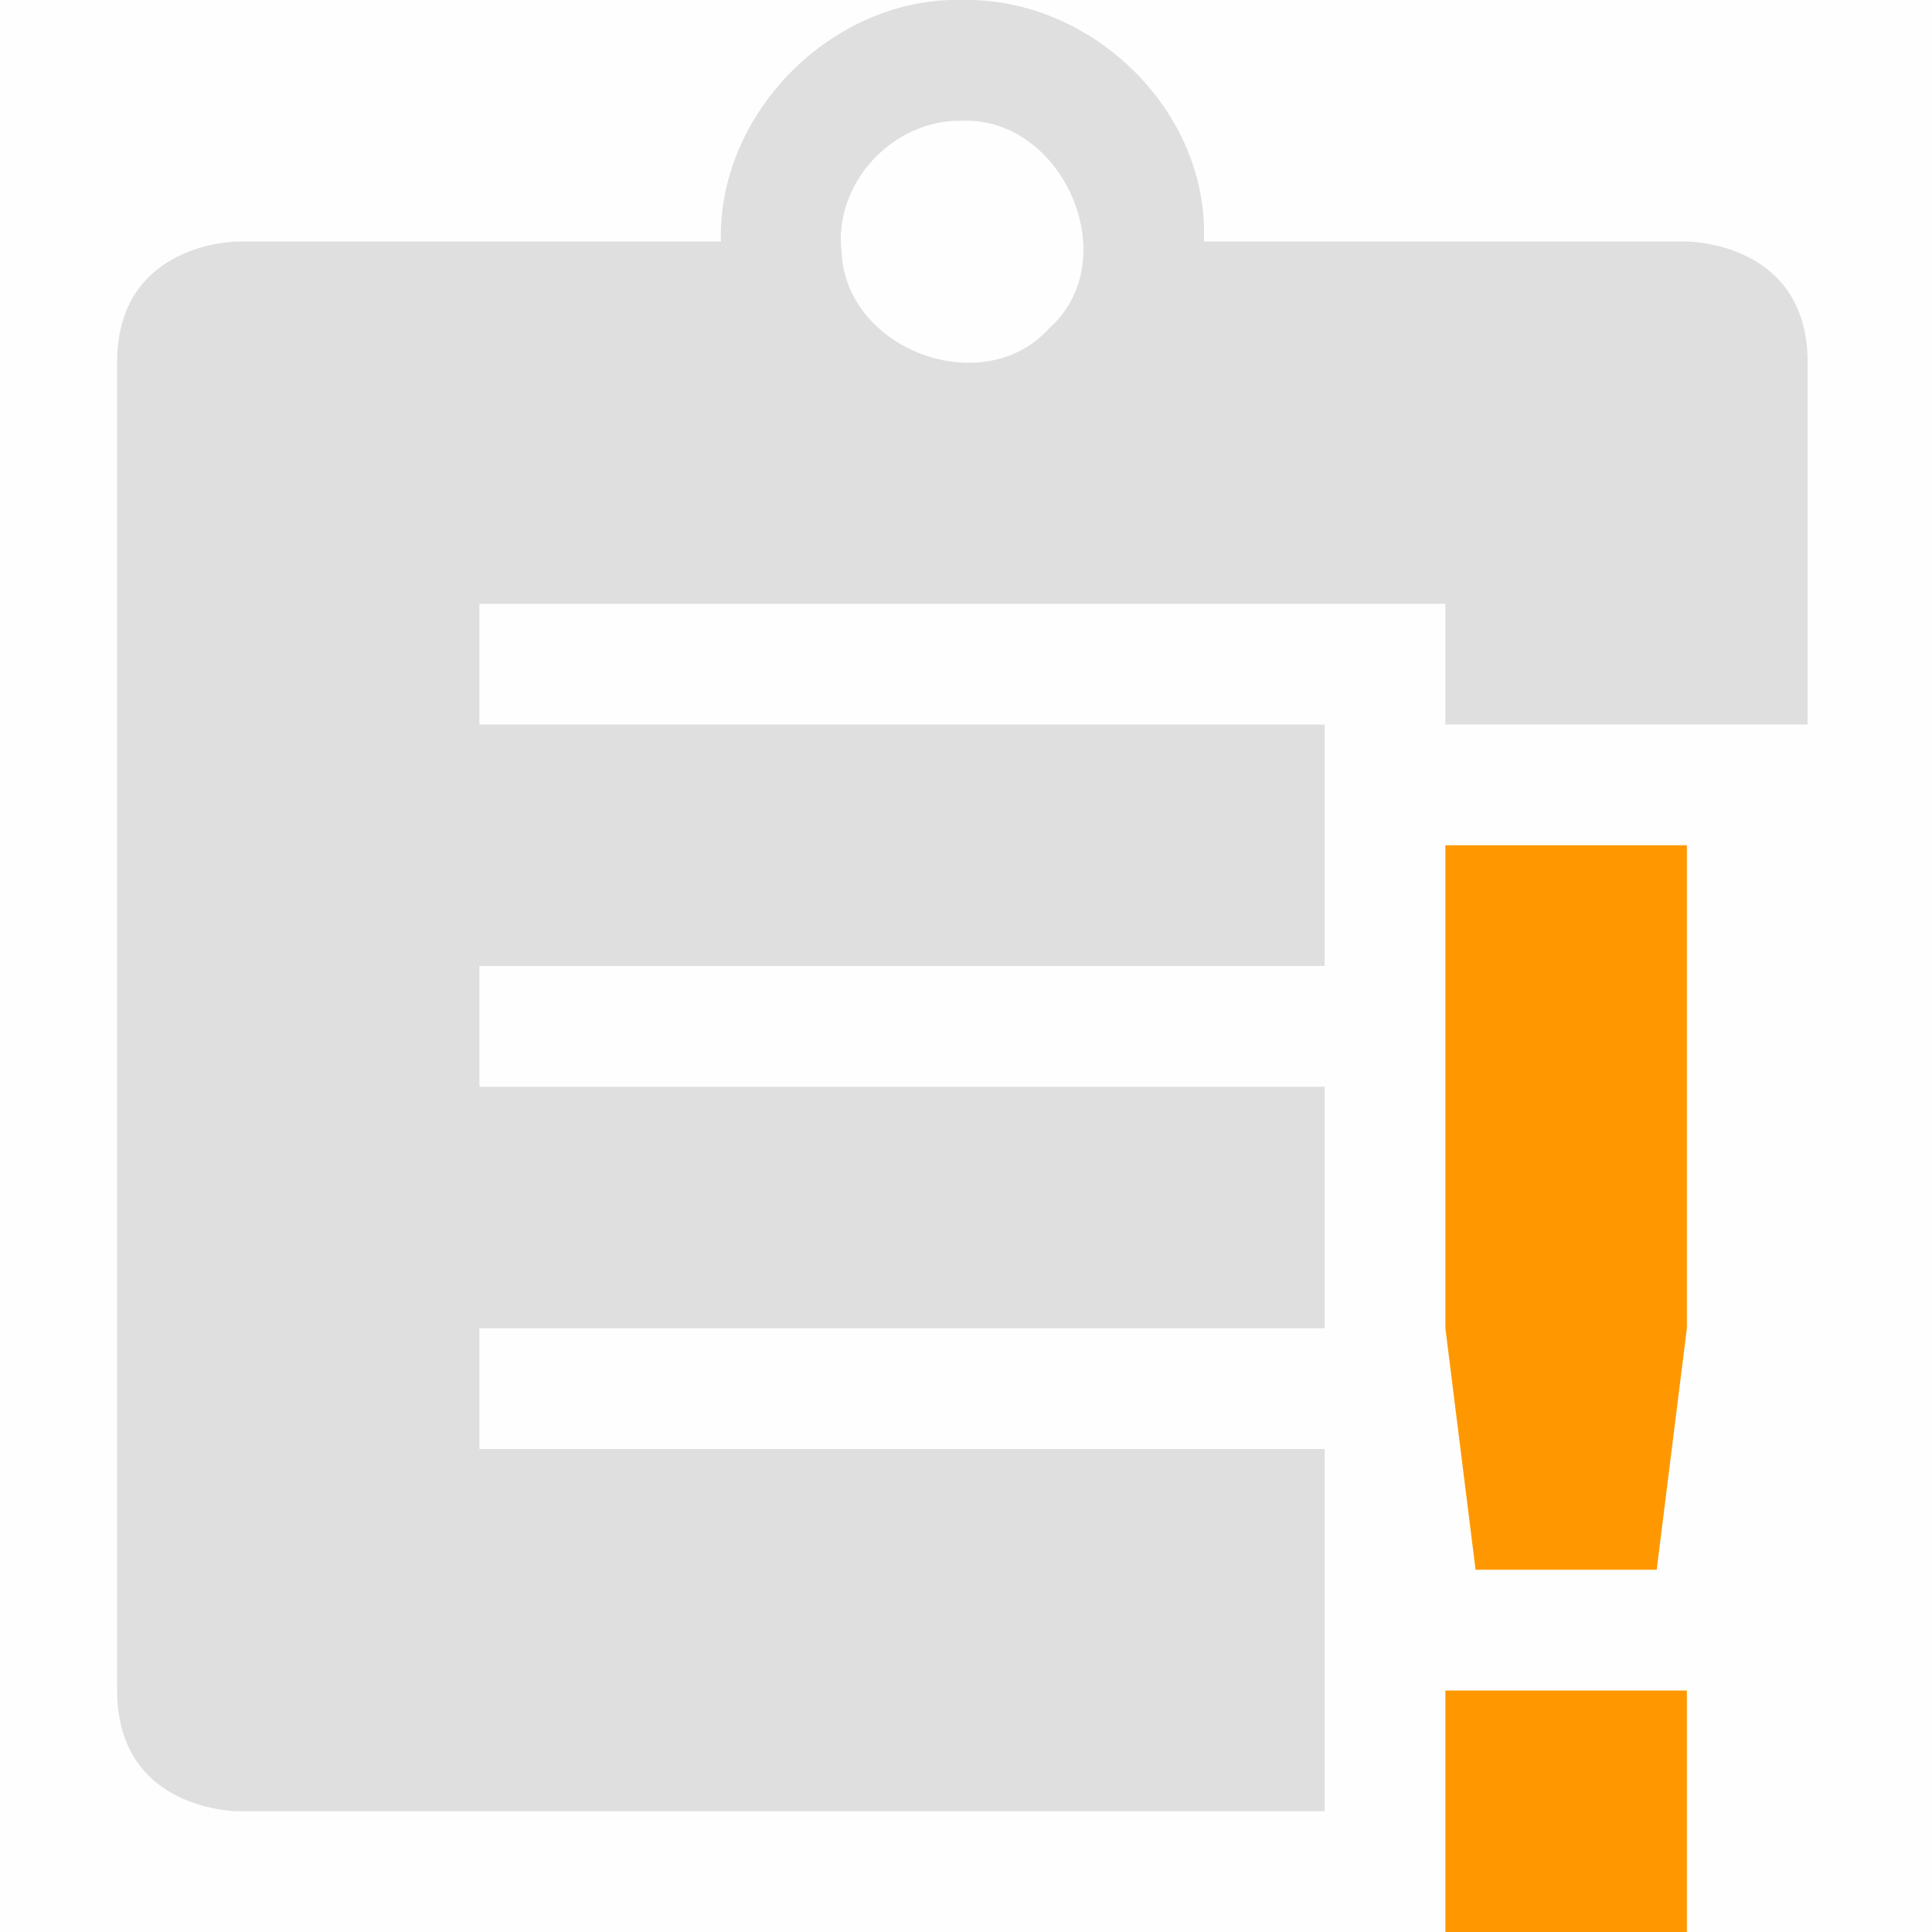 <svg viewBox='0 0 16 16.003' xmlns='http://www.w3.org/2000/svg'><path color='#bebebe' d='M16 0H0v16h16z' fill='gray' fill-opacity='.01'/><path color='#000' d='M7.97 0c-1.069-.028-2.028.931-2 2h-4s-1 0-1 1v11c0 1 1 1 1 1h9v-3h-7v-1h7V9h-7V8h7V6h-7V5h8v1h3V3c0-1-1-1-1-1h-4c.047-1.082-.93-2.022-2-2zm0 1c.837-.03 1.354 1.153.719 1.719-.543.602-1.678.184-1.719-.625-.072-.573.423-1.107 1-1.094z' fill='#dfdfdf'/><path class='warning' color='#bebebe' d='M11.97 7v4l.25 2h1.5l.25-2V7zm0 7v2h2v-2z' fill='#ff9800'/></svg>
